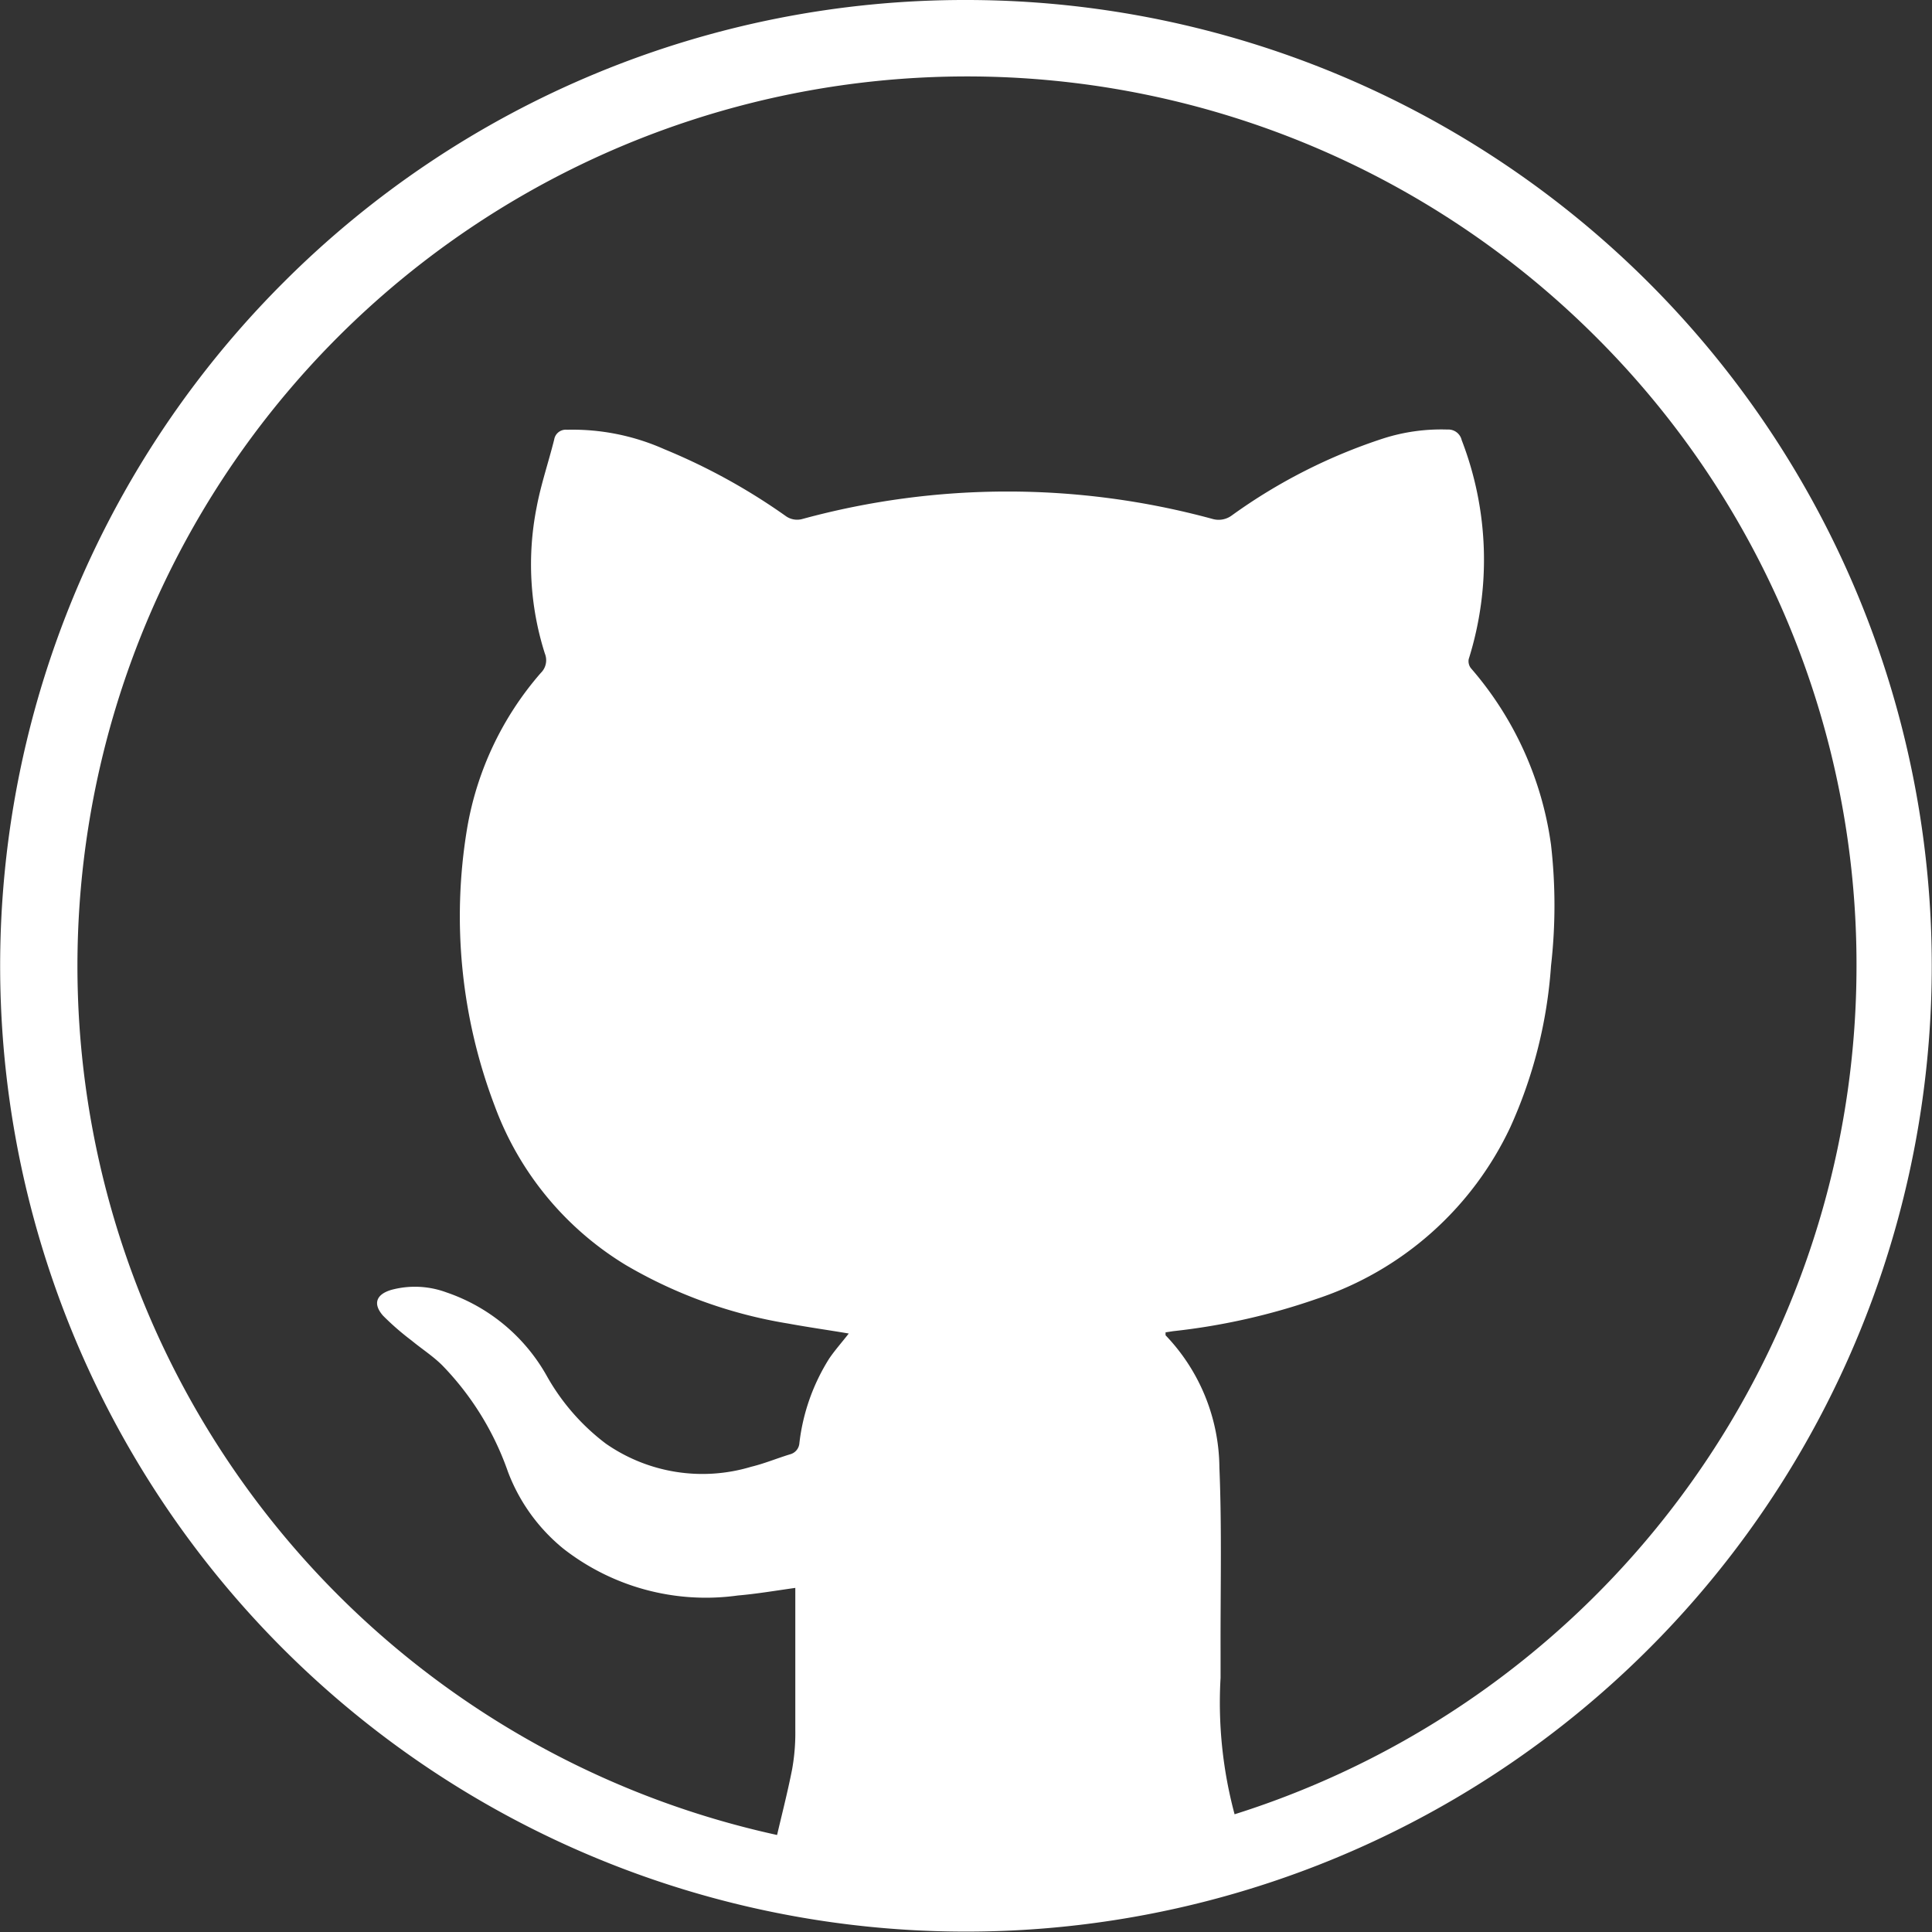<svg id="Layer_1" data-name="Layer 1" xmlns="http://www.w3.org/2000/svg" viewBox="0 0 99.04 99.04"><rect x="0" y="0" width="99.04" height="99.04" fill="#333333" stroke="none"/><defs><style>.cls-1{fill:#fff;}</style></defs><title>github-logo</title><path class="cls-1" d="M49,0A49.51,49.51,0,1,1,14,14.5,49.36,49.36,0,0,1,49,0ZM81.28,17.25A45.6,45.6,0,1,0,94.66,49.52,45.41,45.41,0,0,0,81.28,17.25Z" transform="translate(0.51)"/><path class="cls-1" d="M49.11,96c-1-.1-2.07-.13-3.08-.3-2.2-.38-4.39-.82-6.57-1.24a.89.89,0,0,1-.21-.07c.29-1.26.61-2.48.85-3.71a10.56,10.56,0,0,0,.16-2c0-2.25,0-4.5,0-6.75,0-.17,0-.35,0-.53-1,.14-2,.31-2.95.39a11.87,11.87,0,0,1-8.94-2.4,9.33,9.33,0,0,1-2.84-3.94A14.84,14.84,0,0,0,22.17,70c-.48-.48-1.06-.85-1.58-1.28a13.7,13.7,0,0,1-1.46-1.27c-.54-.61-.36-1.1.43-1.33a4.65,4.65,0,0,1,2.81.13,9.35,9.35,0,0,1,5.17,4.32,11.22,11.22,0,0,0,3,3.43A8.66,8.66,0,0,0,38,75.19c.67-.16,1.31-.43,2-.64a.64.64,0,0,0,.47-.58A10.35,10.35,0,0,1,42,69.64c.3-.44.66-.84,1-1.28-1-.17-2.07-.32-3.1-.51a24.06,24.06,0,0,1-8.33-3,16,16,0,0,1-6.71-8.13,27.36,27.36,0,0,1-1.43-14.22,16.27,16.27,0,0,1,3.78-8,.91.91,0,0,0,.21-1A15.07,15.07,0,0,1,27,26c.22-1.17.61-2.31.9-3.47a.6.6,0,0,1,.65-.5,11.56,11.56,0,0,1,5,1,31.45,31.45,0,0,1,6.2,3.41,1,1,0,0,0,.89.16,40,40,0,0,1,21,0,1.13,1.13,0,0,0,1-.18,28.2,28.2,0,0,1,7.75-3.94,9.73,9.73,0,0,1,3.3-.46.7.7,0,0,1,.73.54,17,17,0,0,1,.36,11.23.59.59,0,0,0,.11.46A17.41,17.41,0,0,1,79,43.31a27.35,27.35,0,0,1,0,6.2,24,24,0,0,1-2.09,8.28A16.8,16.8,0,0,1,67,66.58a33.33,33.33,0,0,1-7.37,1.66l-.39.06c0,.07,0,.12,0,.15A9.91,9.91,0,0,1,62,75.23c.13,3.14.05,6.28.06,9.42,0,.45,0,.91,0,1.36a22.06,22.06,0,0,0,1.14,8.38l-.58.18A44.68,44.68,0,0,1,53.72,96a4.85,4.85,0,0,0-.53.08Z" transform="translate(0.51)"/></svg>